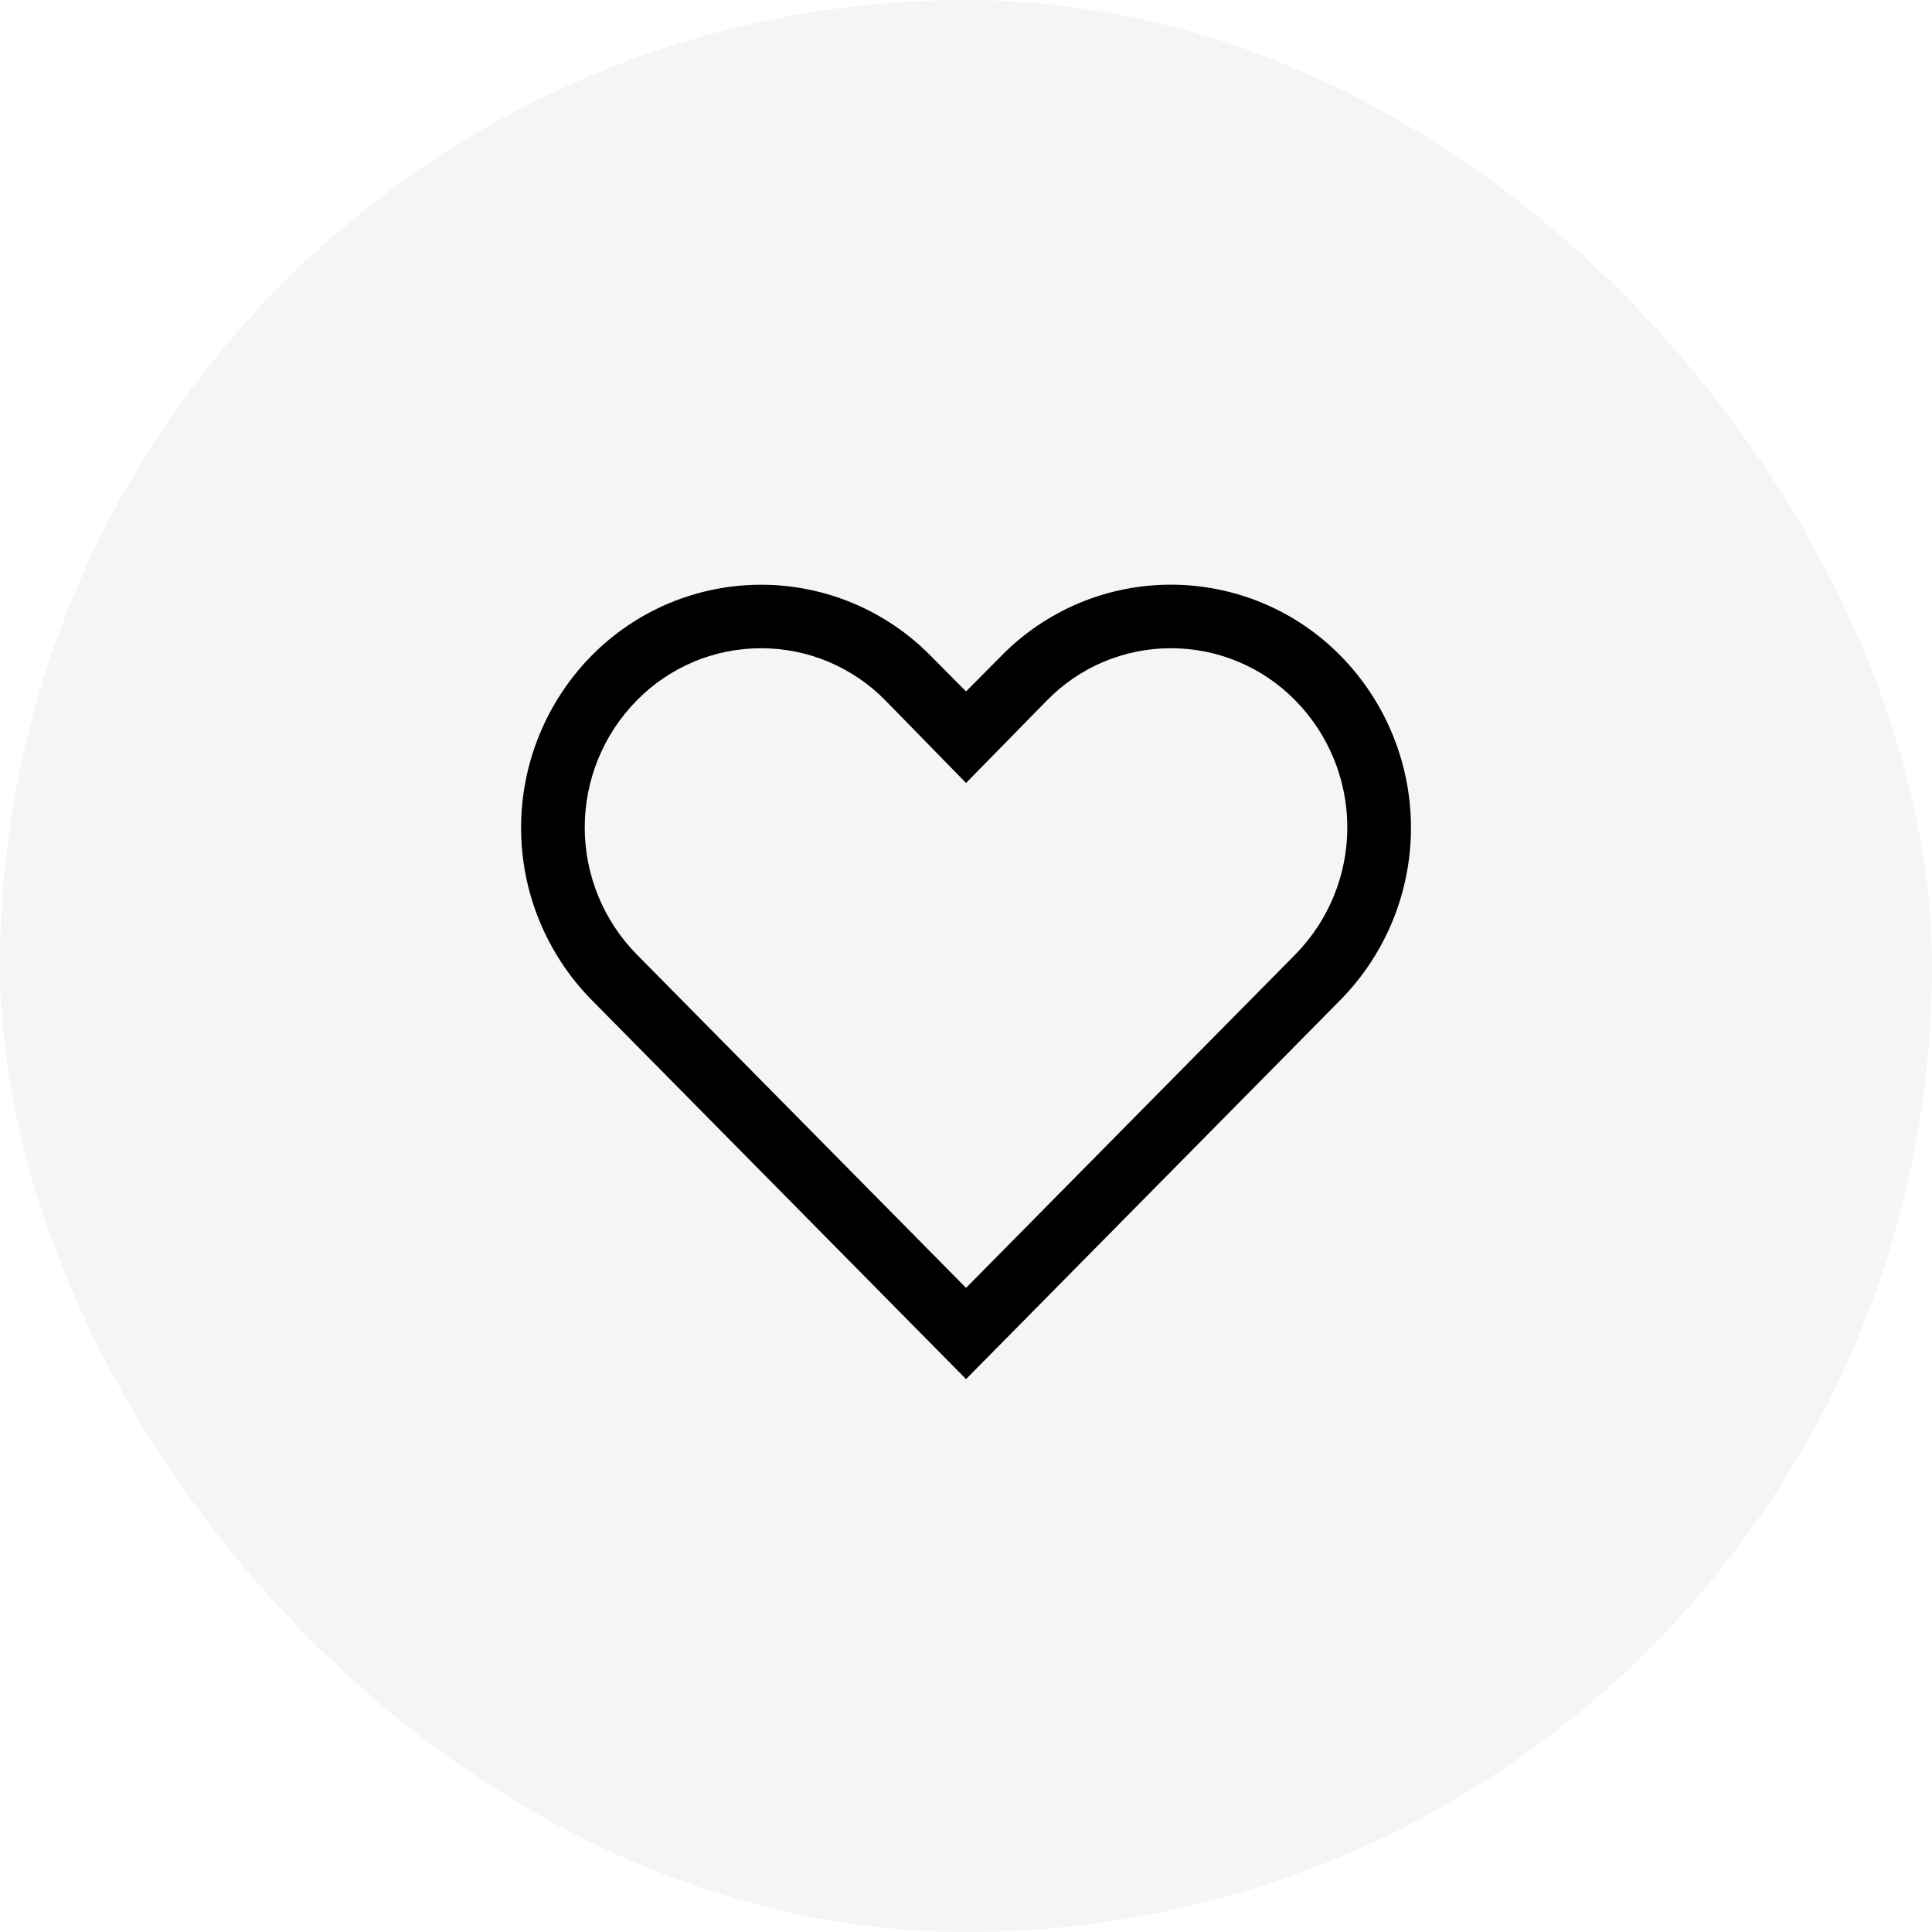 <svg width="38" height="38" viewBox="0 0 38 38" fill="currentColor" xmlns="http://www.w3.org/2000/svg" id='favorit-icon'>
<rect width="38" height="38" rx="19" fill="#E8E8E8" fill-opacity="0.46  "/>
<path d="M23.032 12.75C23.487 12.75 23.938 12.84 24.357 13.016C24.777 13.192 25.157 13.45 25.476 13.775C26.132 14.441 26.5 15.339 26.5 16.275C26.5 17.21 26.132 18.108 25.476 18.775L19.001 25.331L12.526 18.775C11.869 18.108 11.501 17.21 11.501 16.275C11.501 15.339 11.869 14.441 12.526 13.775C12.845 13.45 13.225 13.193 13.644 13.016C14.064 12.84 14.514 12.75 14.97 12.75C15.425 12.75 15.875 12.84 16.294 13.016C16.714 13.193 17.094 13.45 17.413 13.775L19.001 15.4L20.582 13.787C20.9 13.459 21.28 13.197 21.701 13.019C22.122 12.841 22.575 12.749 23.032 12.75ZM23.032 11.5C22.41 11.499 21.795 11.623 21.222 11.863C20.649 12.104 20.13 12.456 19.695 12.9L19.001 13.6L18.307 12.9C17.871 12.457 17.352 12.105 16.779 11.865C16.206 11.625 15.591 11.501 14.97 11.501C14.348 11.501 13.733 11.625 13.16 11.865C12.587 12.105 12.068 12.457 11.632 12.9C10.746 13.802 10.249 15.017 10.249 16.281C10.249 17.546 10.746 18.76 11.632 19.663L19.001 27.125L26.369 19.663C27.256 18.76 27.752 17.546 27.752 16.281C27.752 15.017 27.256 13.802 26.369 12.9C25.934 12.457 25.415 12.105 24.841 11.864C24.268 11.624 23.653 11.5 23.032 11.5Z" fill="currentColor"/>
</svg>
